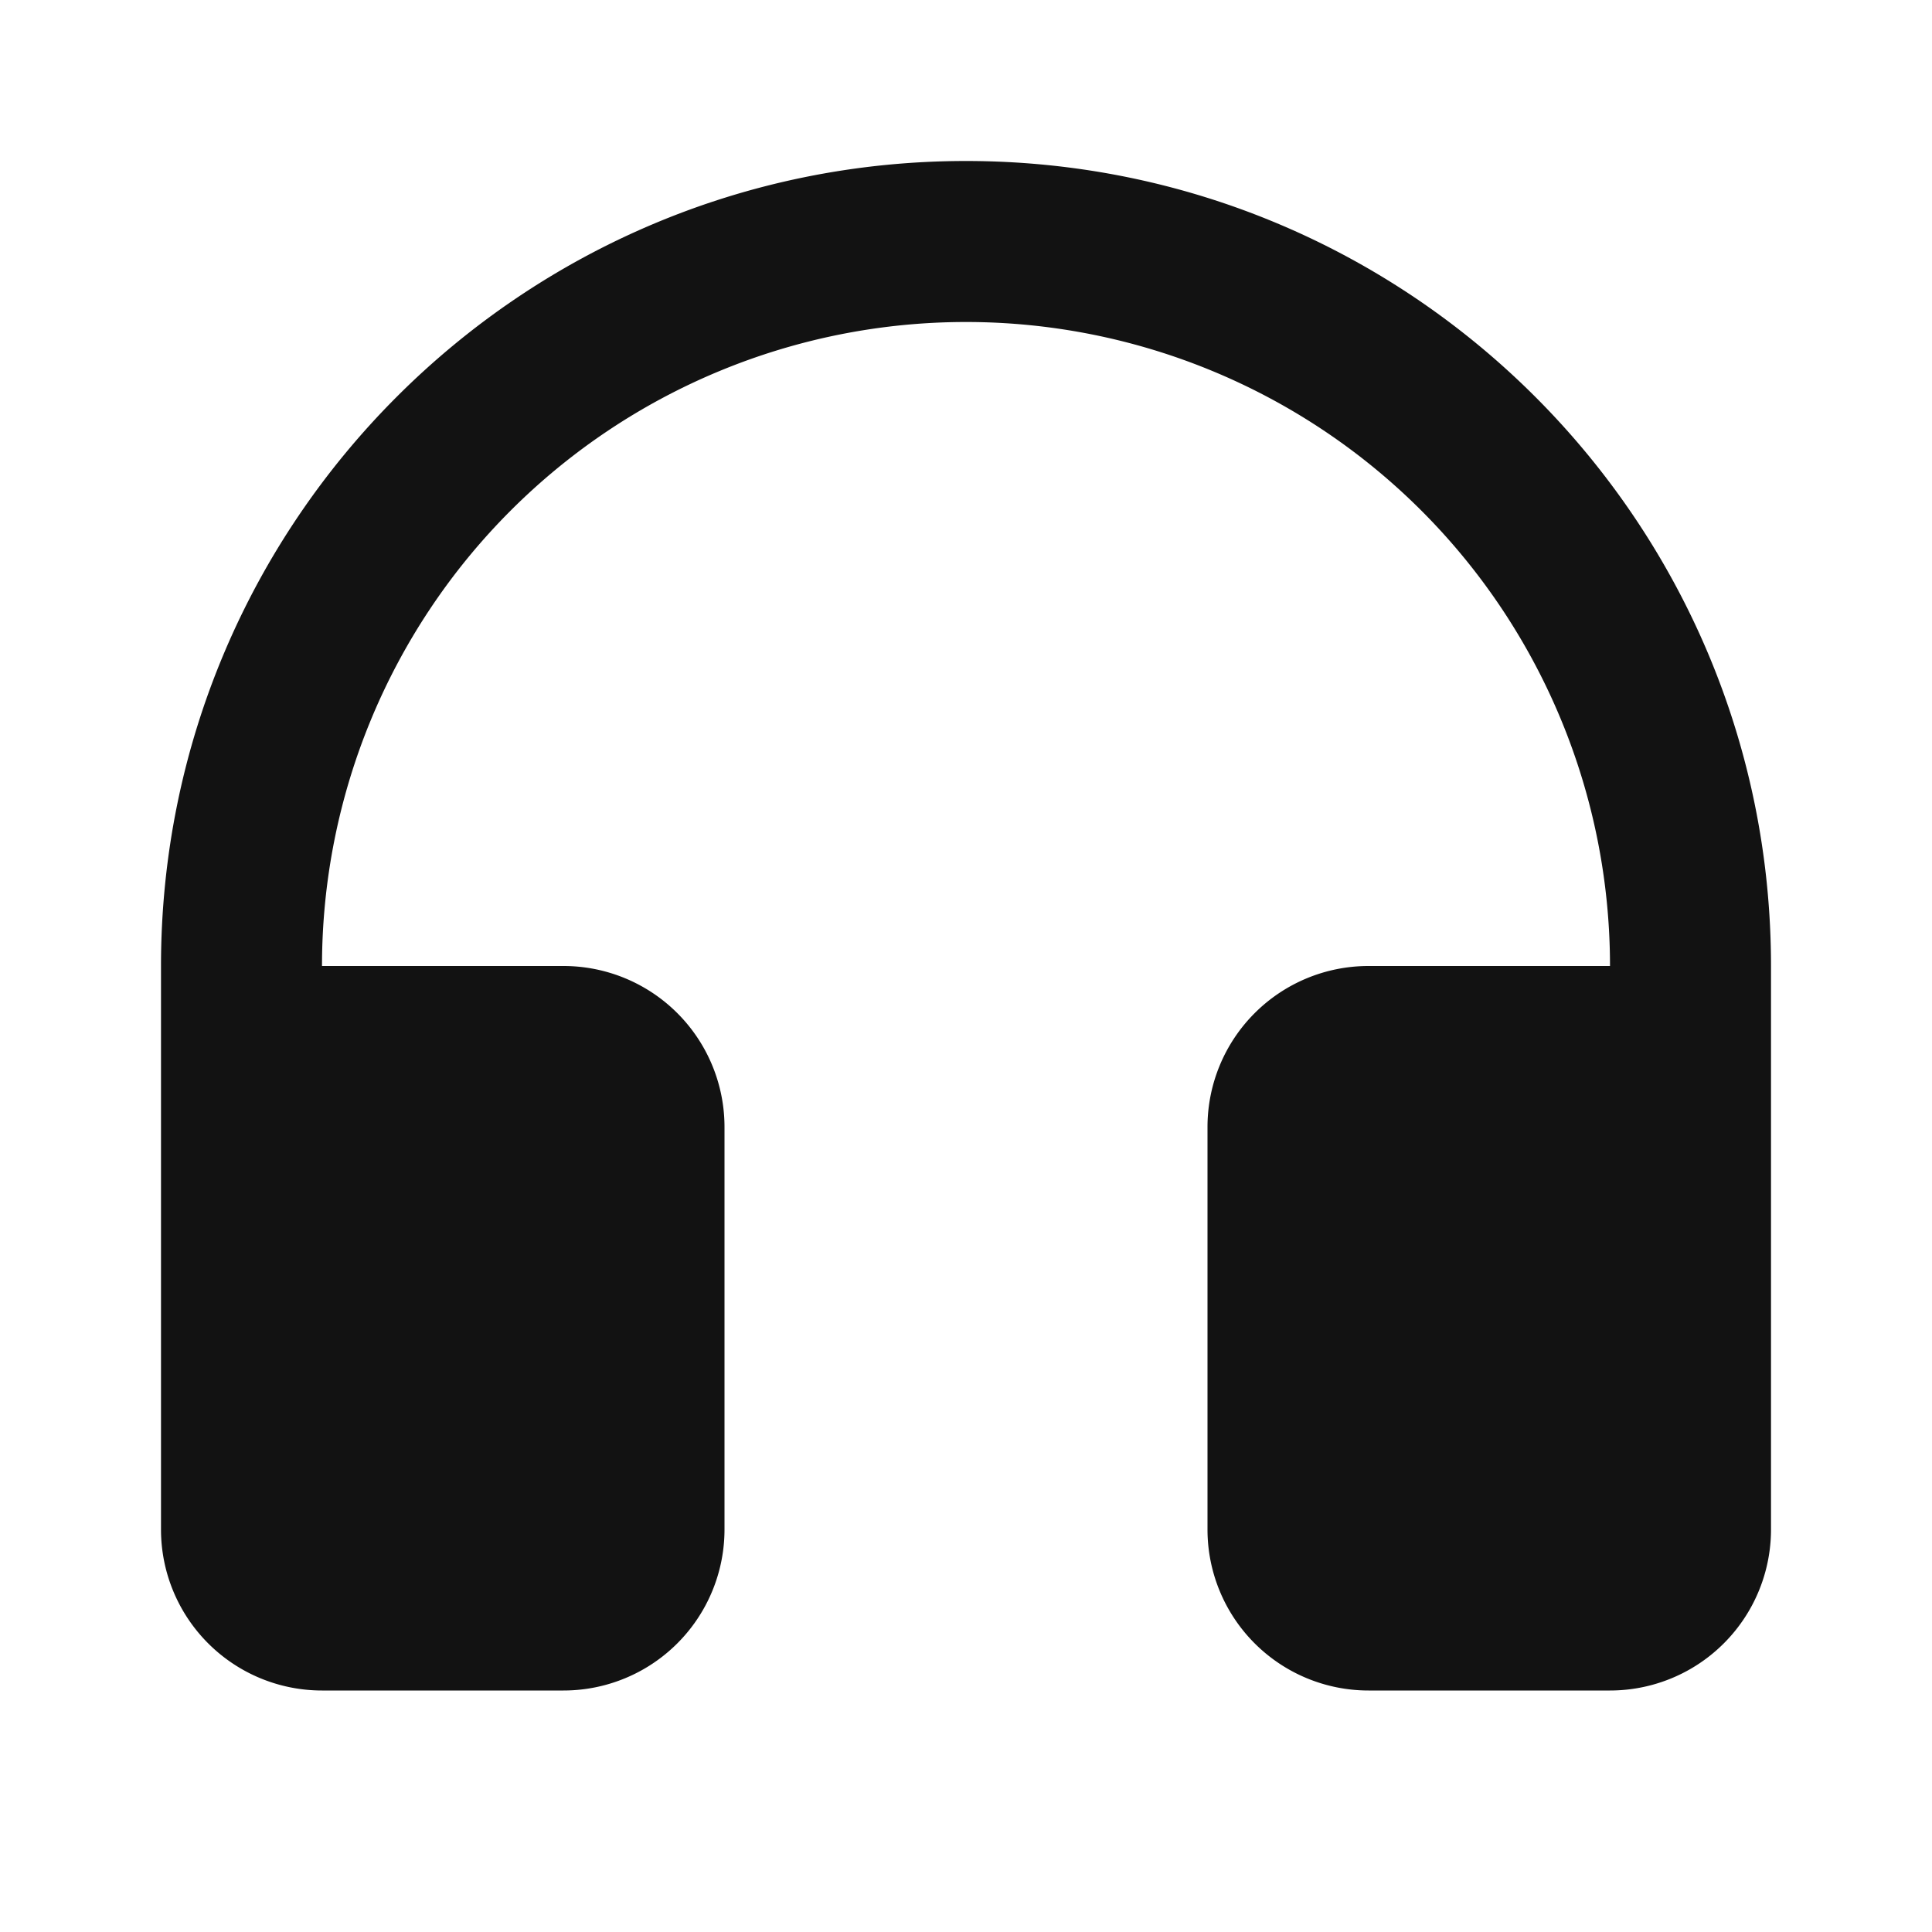 <svg width="24" height="24" fill="none" xmlns="http://www.w3.org/2000/svg"><g clip-path="url(#a)"><path d="M4 12h3a2 2 0 0 1 2 2v5a2 2 0 0 1-2 2H4a2 2 0 0 1-2-2v-7C2 6.477 6.477 2 12 2s10 4.477 10 10v7a2 2 0 0 1-2 2h-3a2 2 0 0 1-2-2v-5a2 2 0 0 1 2-2h3a8 8 0 0 0-16 0Z" fill="#121212"/></g><defs><clipPath id="a"><path fill="#fff" d="M0 0h24v24H0z"/></clipPath></defs></svg>